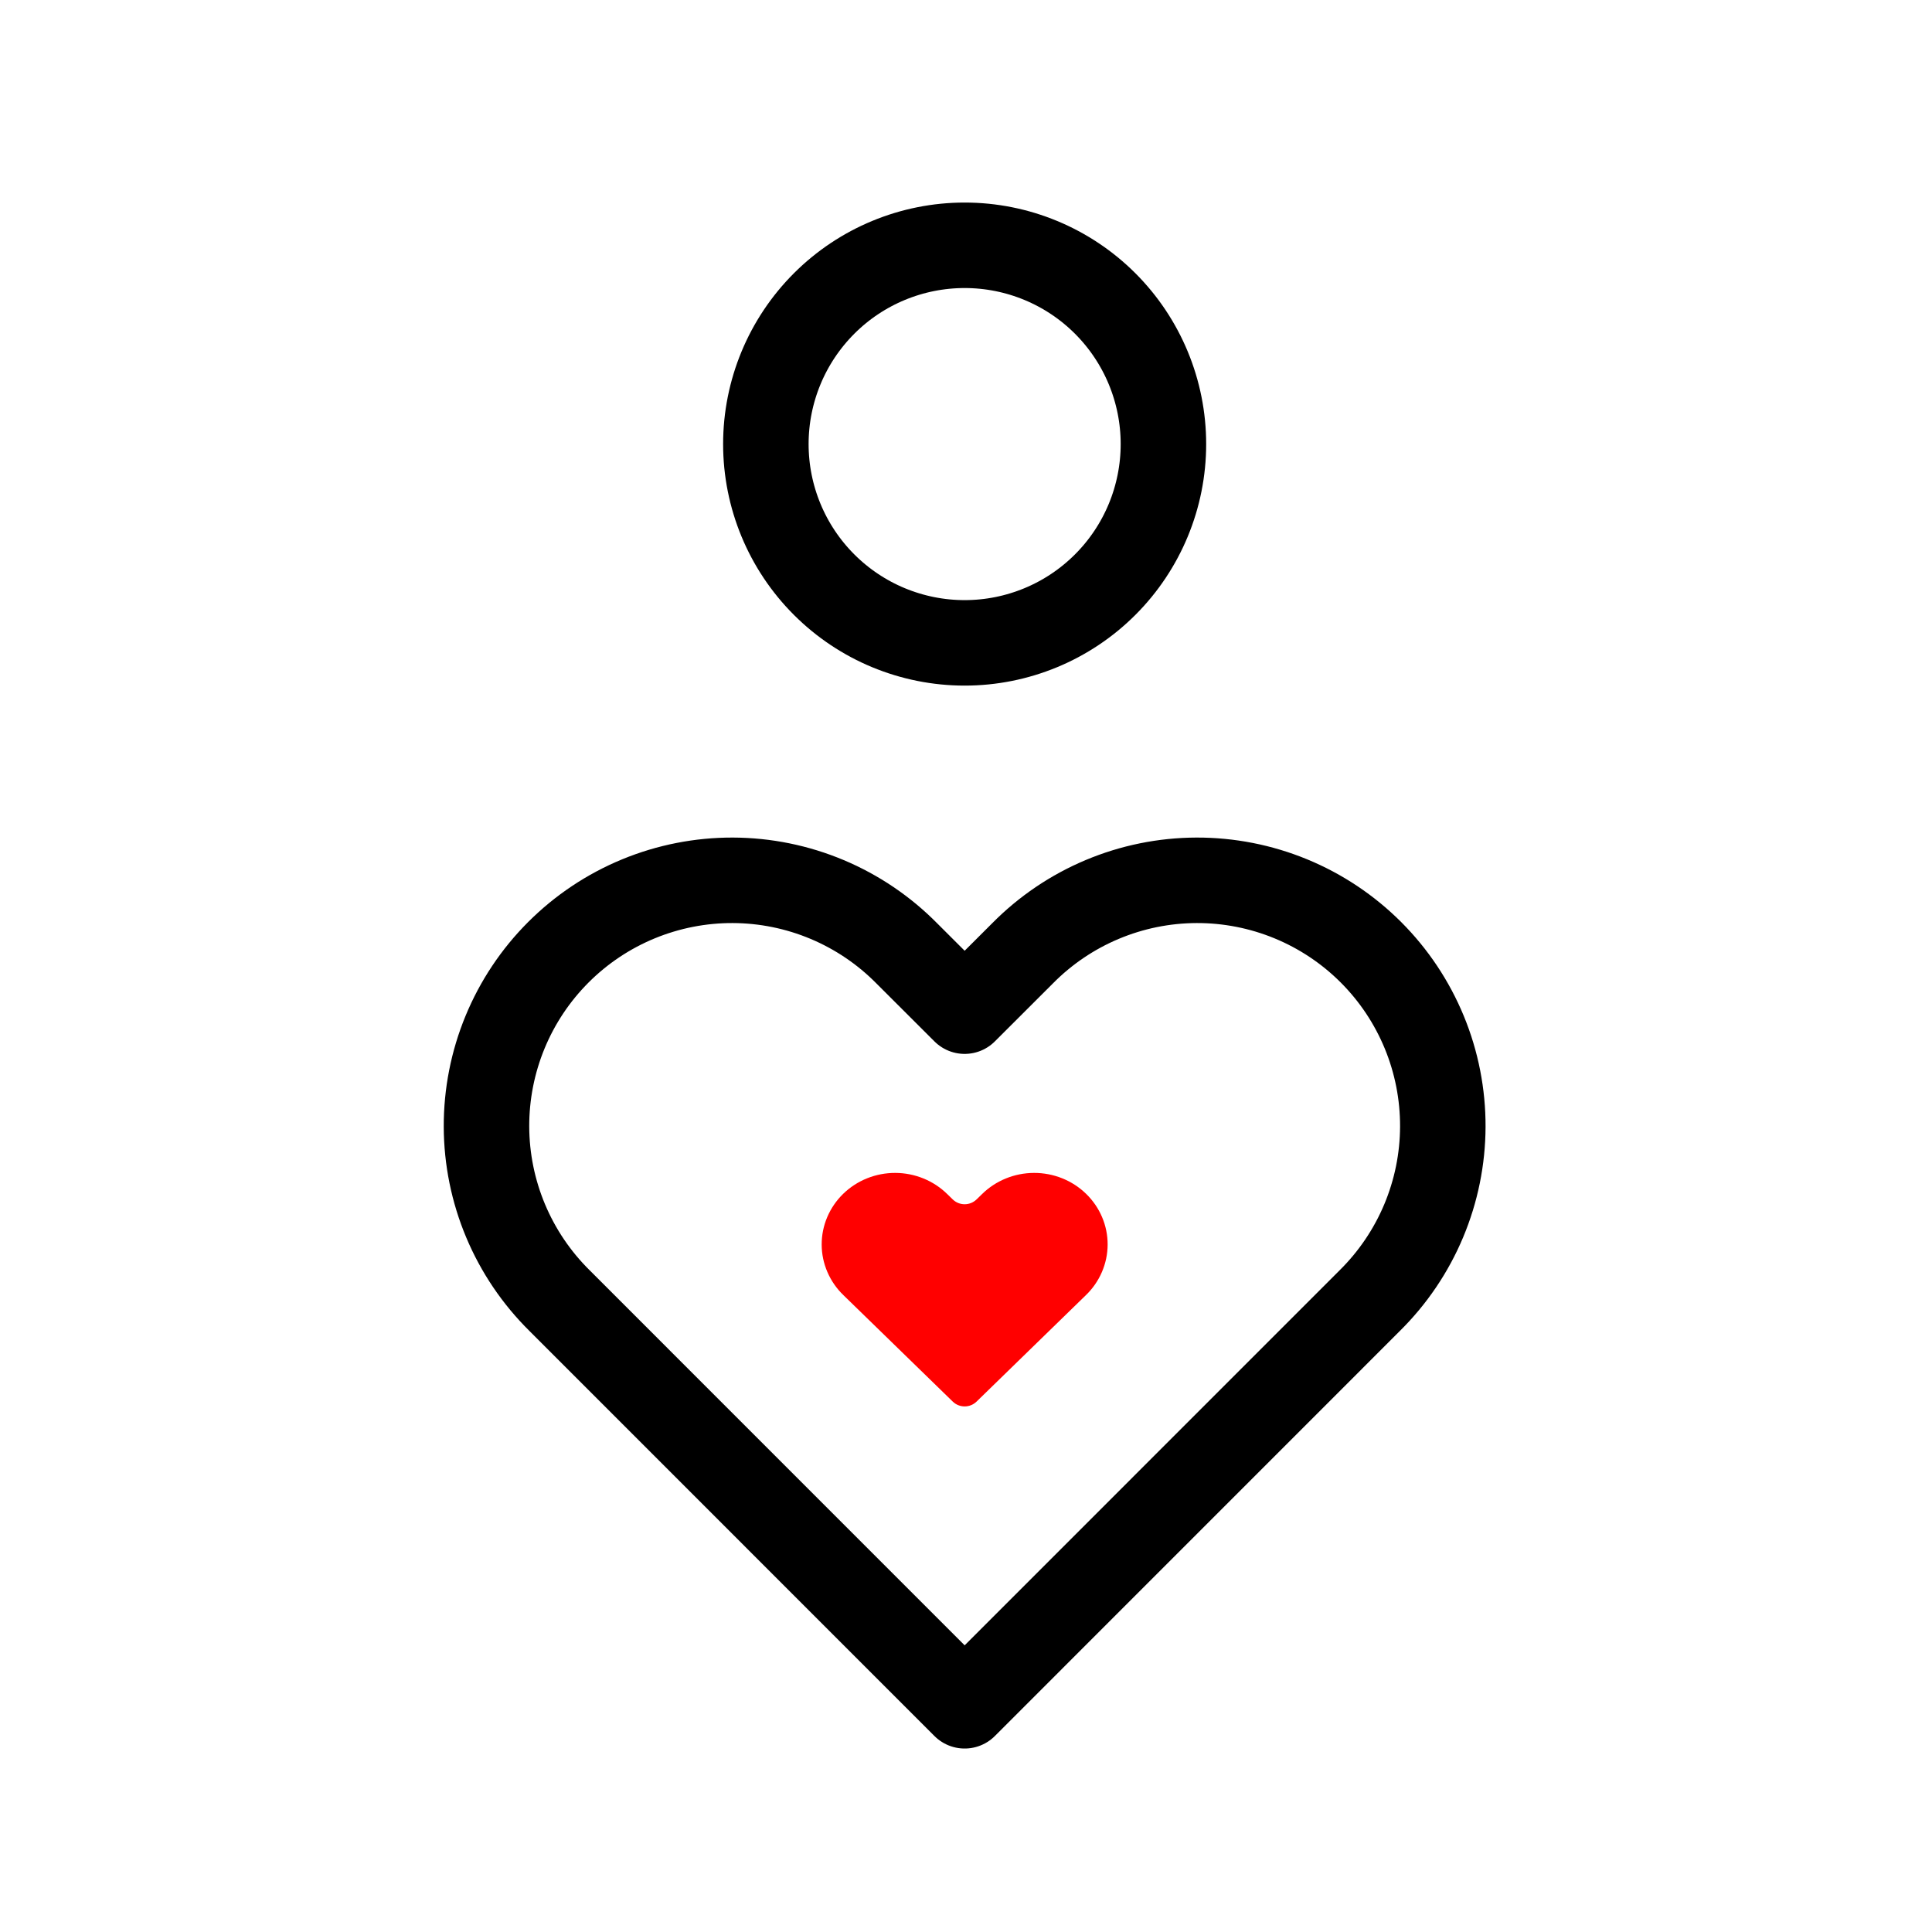 <svg width="113" height="112" viewBox="0 0 113 112" fill="none" xmlns="http://www.w3.org/2000/svg">
<g clip-path="url(#clip0_80_1347)">
<path d="M44.794 25.973C44.794 29.057 46.019 32.014 48.2 34.194C50.38 36.375 53.337 37.6 56.421 37.6C59.505 37.6 62.462 36.375 64.642 34.194C66.823 32.014 68.047 29.057 68.047 25.973C68.047 22.89 66.823 19.933 64.642 17.752C62.462 15.572 59.505 14.347 56.421 14.347C53.337 14.347 50.38 15.572 48.2 17.752C46.019 19.933 44.794 22.89 44.794 25.973Z" stroke="black" stroke-width="5" stroke-linecap="round" stroke-linejoin="round"/>
<path d="M56.421 99.769L80.116 76.07C81.463 74.739 82.535 73.155 83.268 71.409C84.001 69.663 84.382 67.789 84.388 65.896C84.394 64.002 84.026 62.126 83.304 60.375C82.582 58.624 81.521 57.033 80.182 55.694C78.843 54.355 77.252 53.294 75.501 52.572C73.751 51.851 71.874 51.482 69.981 51.488C68.087 51.494 66.213 51.875 64.467 52.608C62.721 53.341 61.137 54.413 59.807 55.76L56.421 59.141L53.035 55.76C51.705 54.413 50.121 53.341 48.375 52.608C46.629 51.875 44.755 51.494 42.862 51.488C40.968 51.482 39.092 51.851 37.341 52.572C35.59 53.294 33.999 54.355 32.66 55.694C31.321 57.033 30.26 58.624 29.538 60.375C28.817 62.126 28.448 64.002 28.454 65.896C28.46 67.789 28.841 69.663 29.574 71.409C30.307 73.155 31.379 74.739 32.726 76.07L56.421 99.769Z" stroke="black" stroke-width="5" stroke-linecap="round" stroke-linejoin="round"/>
<path d="M55.724 81.976C56.112 82.354 56.731 82.354 57.119 81.976L63.507 75.757C63.91 75.37 64.23 74.909 64.449 74.4C64.668 73.892 64.782 73.347 64.784 72.796C64.786 72.244 64.676 71.698 64.46 71.189C64.244 70.679 63.927 70.216 63.526 69.826C63.126 69.436 62.65 69.127 62.127 68.917C61.603 68.707 61.042 68.6 60.476 68.602C59.91 68.604 59.349 68.714 58.827 68.928C58.305 69.141 57.831 69.453 57.434 69.845L57.118 70.152C56.73 70.529 56.112 70.529 55.724 70.152L55.409 69.845C55.011 69.453 54.538 69.141 54.015 68.928C53.493 68.714 52.933 68.604 52.367 68.602C51.8 68.6 51.239 68.707 50.716 68.917C50.192 69.127 49.717 69.436 49.316 69.826C48.916 70.216 48.599 70.679 48.383 71.189C48.167 71.698 48.057 72.244 48.059 72.796C48.06 73.347 48.174 73.892 48.394 74.4C48.613 74.909 48.933 75.37 49.336 75.757L55.724 81.976Z" fill="#FF0000"/>
</g>
<defs>
<clipPath id="clip0_80_1347">
<rect width="111.614" height="111.614" fill="white" transform="translate(0.614 0.395)"/>
</clipPath>
</defs>
</svg>
